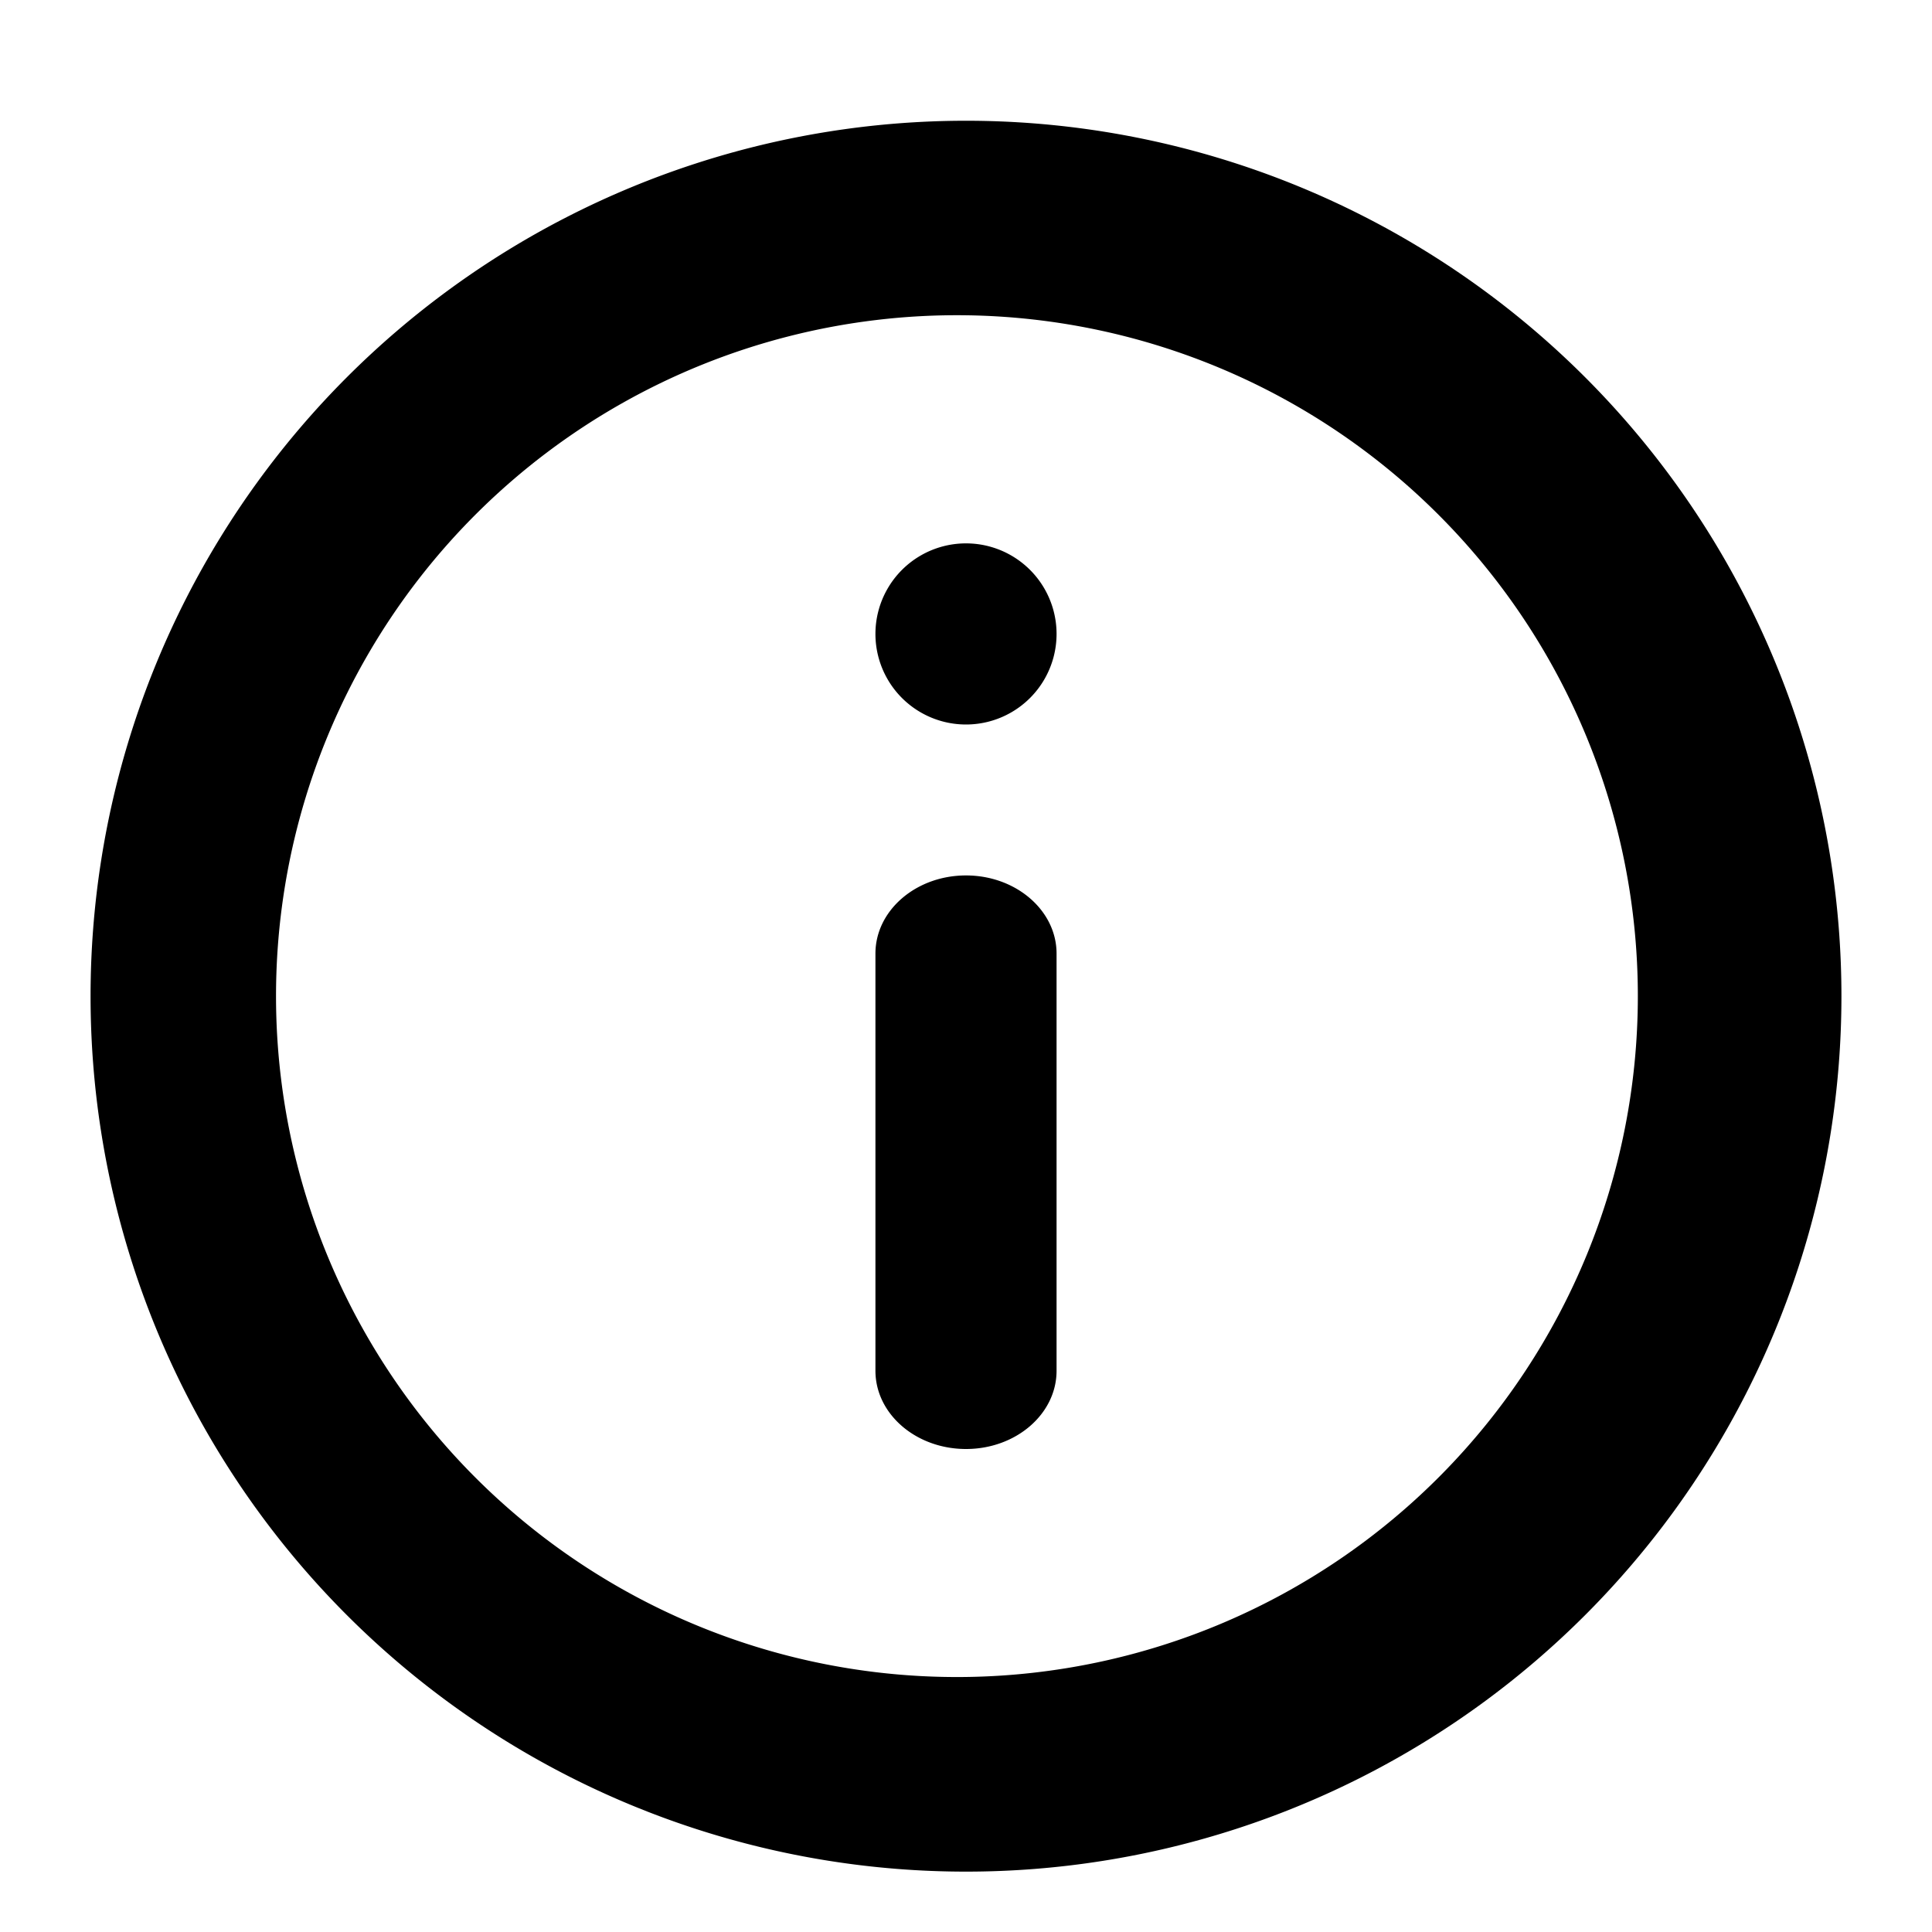 <svg viewBox="0 0 16 16" fill="currentcolor" xmlns="http://www.w3.org/2000/svg"><path d="M8 1a7.25 7.25 0 1 1 0 14.5A7.25 7.25 0 0 1 8 1zm0 1.611a5.639 5.639 0 1 0 0 11.277A5.639 5.639 0 0 0 8 2.611zM8 7.25c.414 0 .75.29.75.647v3.455c0 .358-.336.648-.75.648s-.75-.29-.75-.648V7.897c0-.357.336-.647.75-.647zM8 4.5A.75.75 0 1 1 8 6a.75.75 0 0 1 0-1.5z" /></svg>